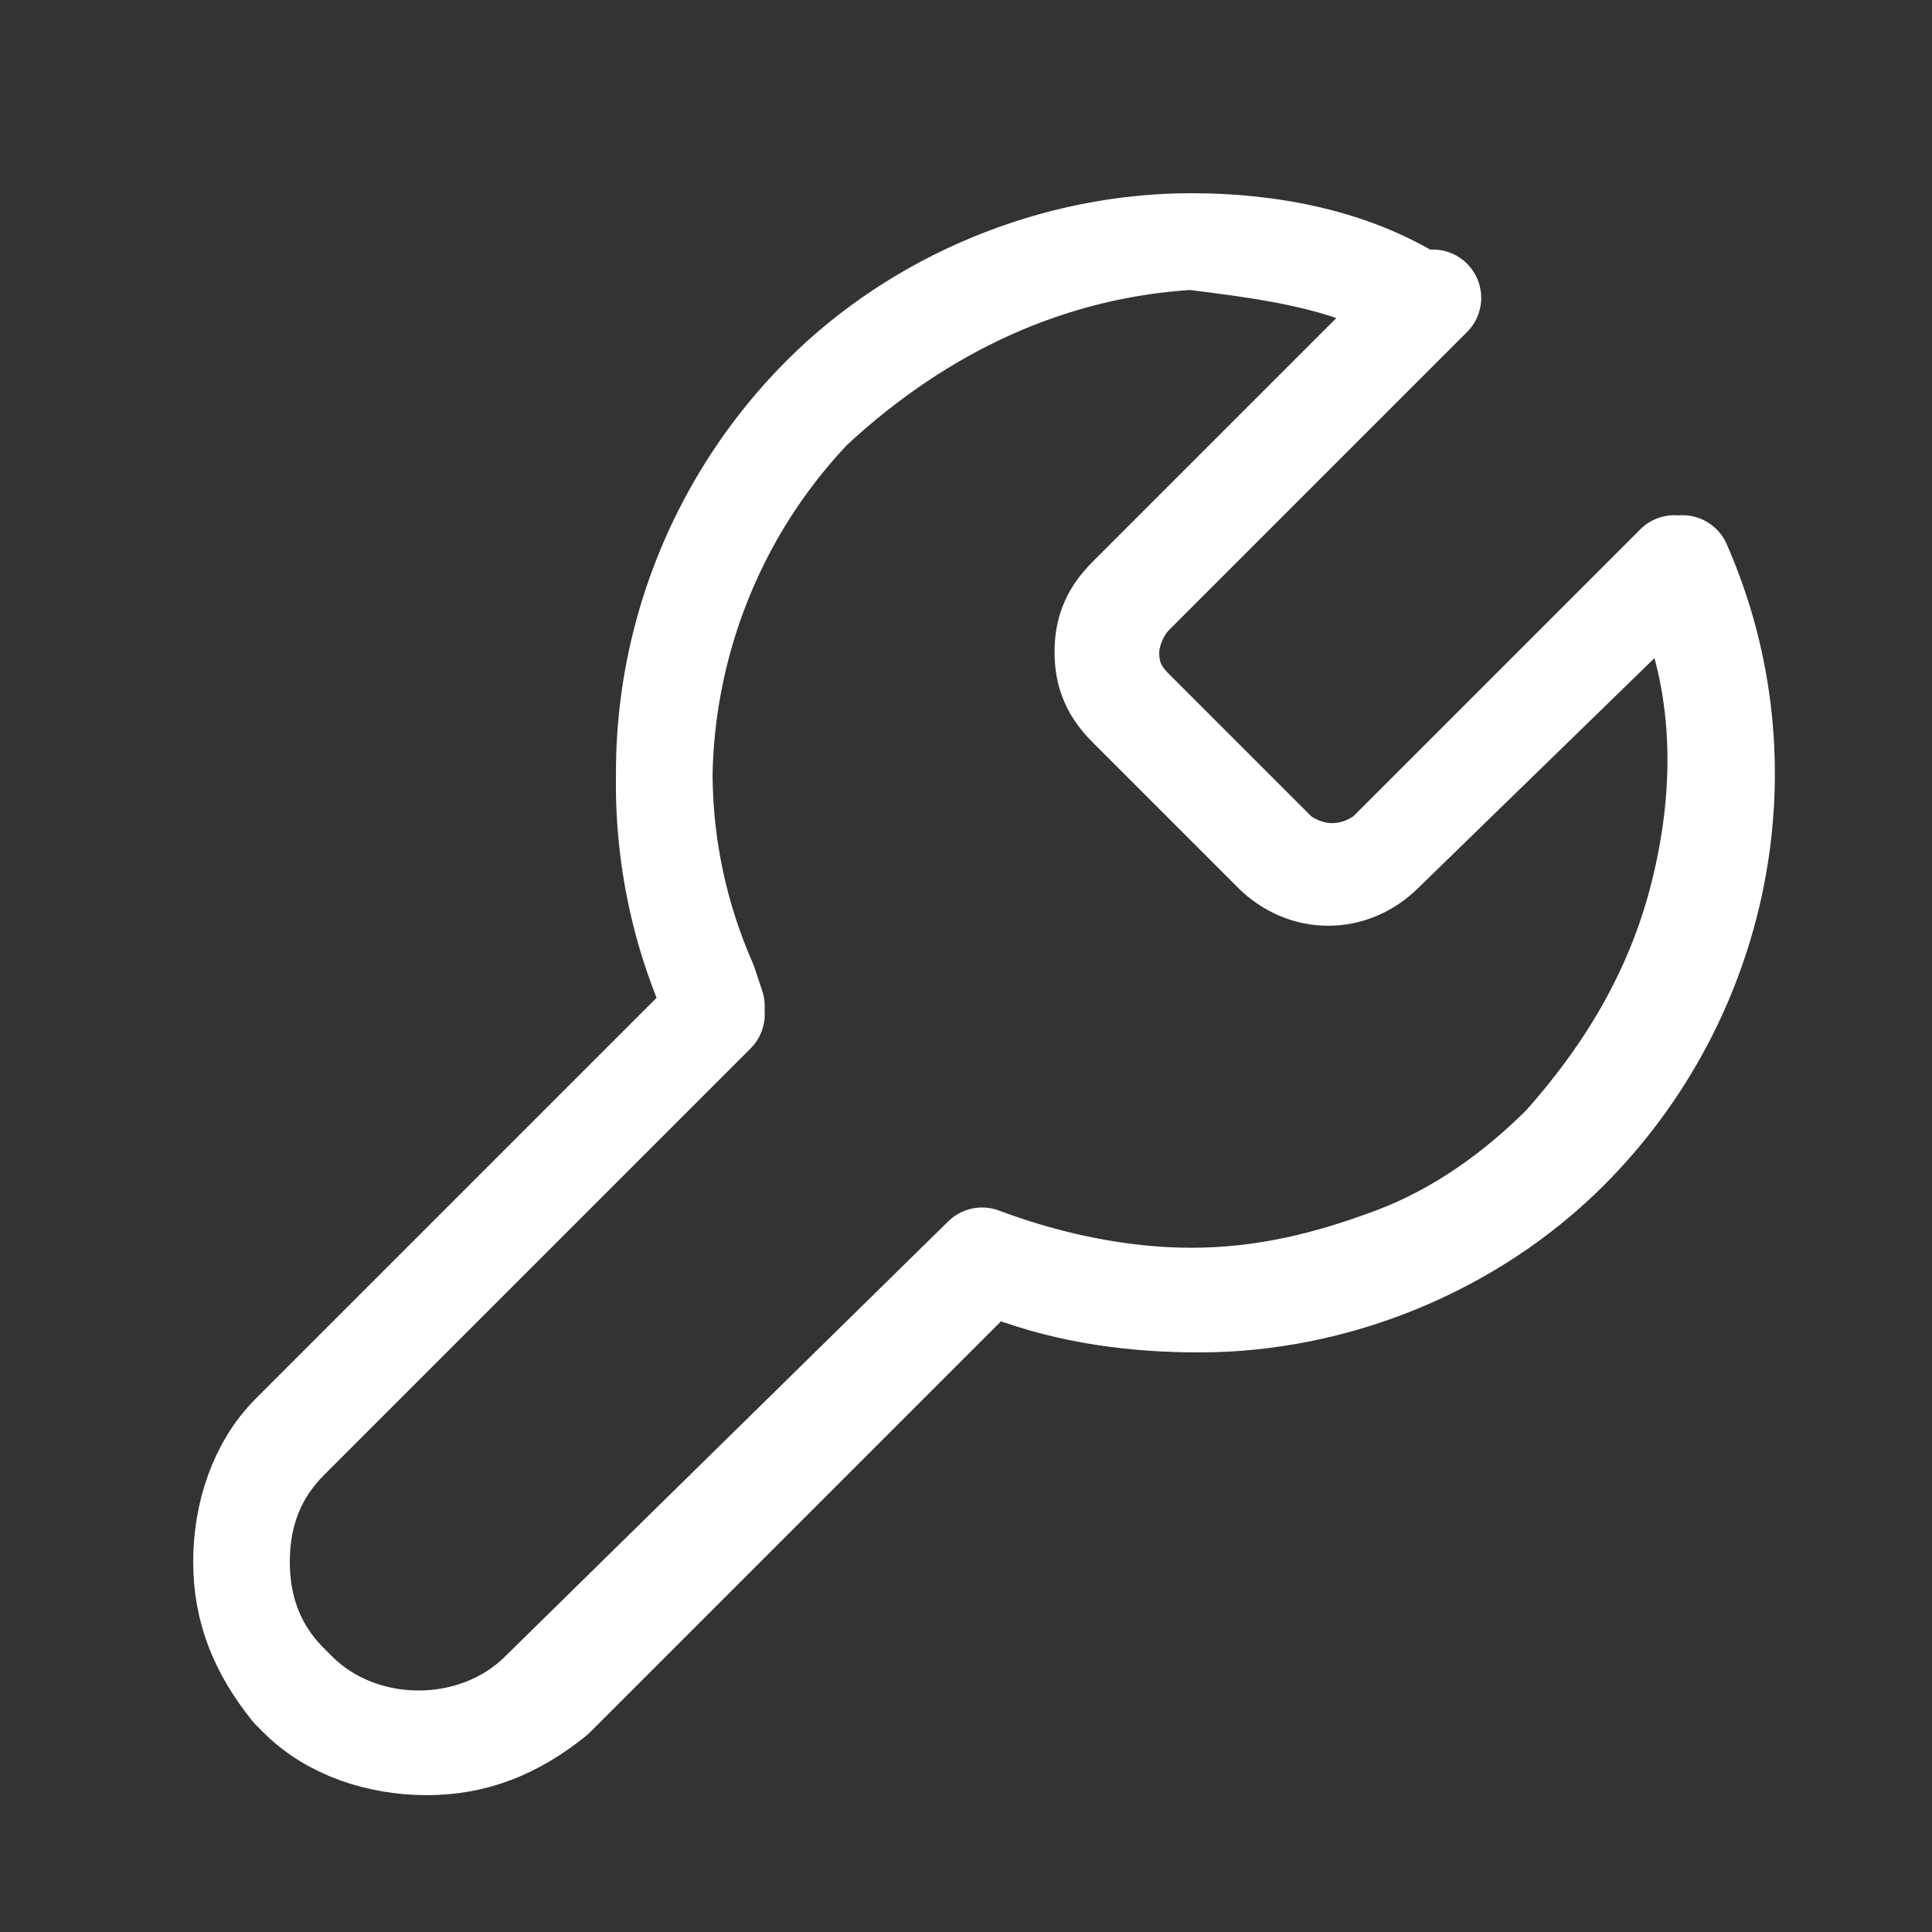 <svg width="24" height="24" viewBox="0 0 24 24" fill="none" xmlns="http://www.w3.org/2000/svg">
<rect x="0" y="0" width="24" height="24" fill="#333333" stroke="none"/>
<path d="M14.8 3C13.1 3 11.4 3.7 10.2 4.9C8.3 6.8 7.7 9.7 8.8 12.2L8.9 12.5L3.6 17.8C3.2 18.2 3 18.8 3 19.4C3 20 3.2 20.5 3.6 21L3.7 21.1C4.1 21.5 4.7 21.7 5.3 21.7C5.9 21.7 6.4 21.5 6.9 21.1L12.3 15.7L12.5 15.8C13.3 16.1 14.1 16.2 14.9 16.2C16.6 16.2 18.3 15.5 19.5 14.3C21.4 12.4 22 9.5 20.9 7L17.2 10.6C16.8 10.9 16.3 10.9 15.9 10.6L14.1 8.8C13.9 8.6 13.8 8.4 13.8 8.1C13.8 7.9 13.9 7.6 14.1 7.4L17.8 3.7C17.8 3.7 17.8 3.7 17.7 3.7L14 7.4C13.8 7.6 13.7 7.8 13.7 8.1C13.7 8.4 13.8 8.6 14 8.8L15.8 10.6C16.2 11 16.8 11 17.2 10.6L20.8 7L21 7.6C21.4 8.7 21.4 9.9 21.1 11.1C20.8 12.3 20.2 13.3 19.4 14.2C18.8 14.8 18.1 15.3 17.3 15.6C16.5 15.9 15.7 16.1 14.8 16.1C13.9 16.1 13 15.9 12.2 15.6L6.7 21C5.9 21.8 4.5 21.8 3.7 21L3.6 20.9C3.2 20.5 3 20 3 19.4C3 18.8 3.2 18.3 3.6 17.9L8.9 12.6C7.7 10.1 8.2 7.1 10.1 5.1C11.5 3.8 13.1 3.1 14.8 3ZM14.8 3C15.6 3.1 16.4 3.2 17.1 3.5L17.6 3.7C16.8 3.2 15.8 3 14.8 3Z" stroke="white" stroke-width="1.2" stroke-miterlimit="10" stroke-linecap="round" stroke-linejoin="round"/>
</svg>
